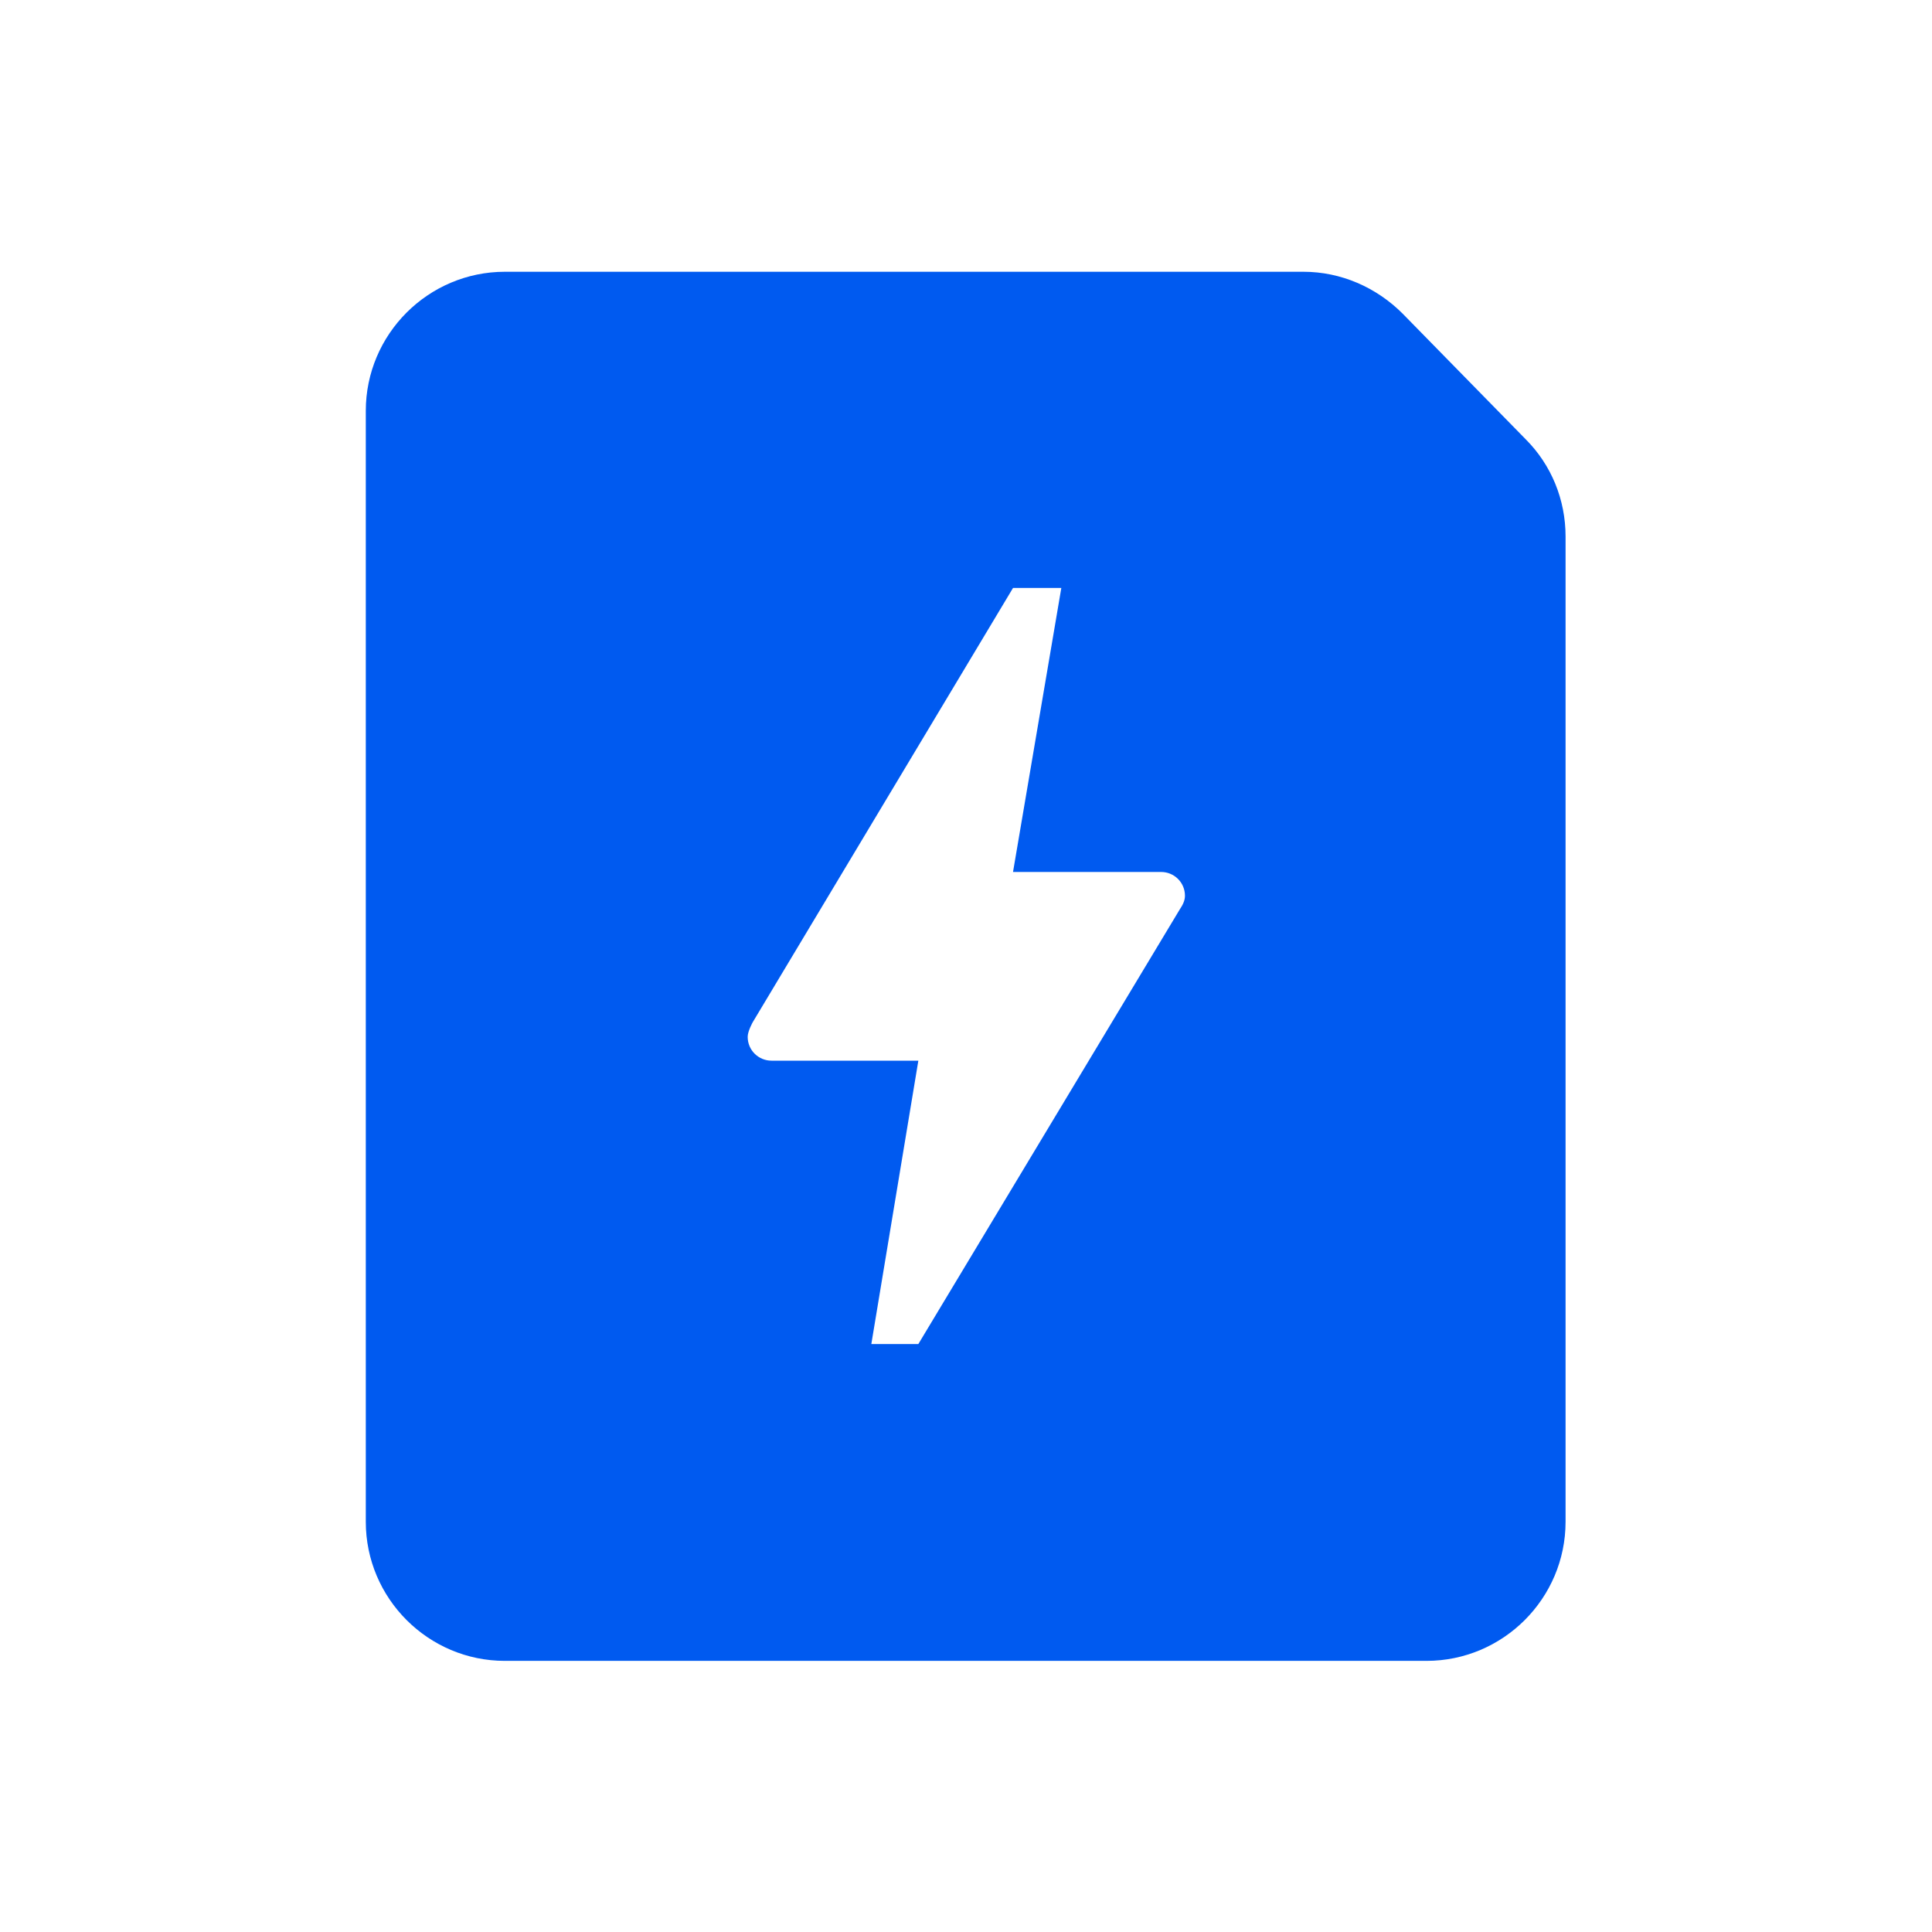 <?xml version="1.0" encoding="utf-8"?>
<!-- Generator: Adobe Illustrator 23.0.1, SVG Export Plug-In . SVG Version: 6.00 Build 0)  -->
<svg version="1.1" id="Слой_1" xmlns="http://www.w3.org/2000/svg" xmlns:xlink="http://www.w3.org/1999/xlink" x="0px" y="0px"
	 viewBox="0 0 300 300" style="enable-background:new 0 0 300 300;" xml:space="preserve">
<style type="text/css">
	.st0{fill-rule:evenodd;clip-rule:evenodd;fill:#005AF0;}
</style>
<path class="st0" d="M236.9,68.2l-19.1-19.5c-4.1-4.1-9.6-6.5-15.4-6.5h-124c-11.9,0-21.6,9.7-21.6,21.6v172.5
	c0,11.9,9.7,21.6,21.6,21.6h143.1c11.9,0,21.6-9.7,21.6-21.6v-153C243.1,77.6,240.9,72.2,236.9,68.2z M183.2,141.2l-40.6,67.5h-7.3
	l7.3-44l-22.5,0h-0.3c-2,0-3.7-1.6-3.7-3.7c0-0.9,0.8-2.3,0.8-2.3l40.4-67.4l7.5,0l-7.5,44.1l22.6,0h0.4c2,0,3.7,1.6,3.7,3.7
	C184,139.9,183.6,140.6,183.2,141.2z"/>
</svg>
